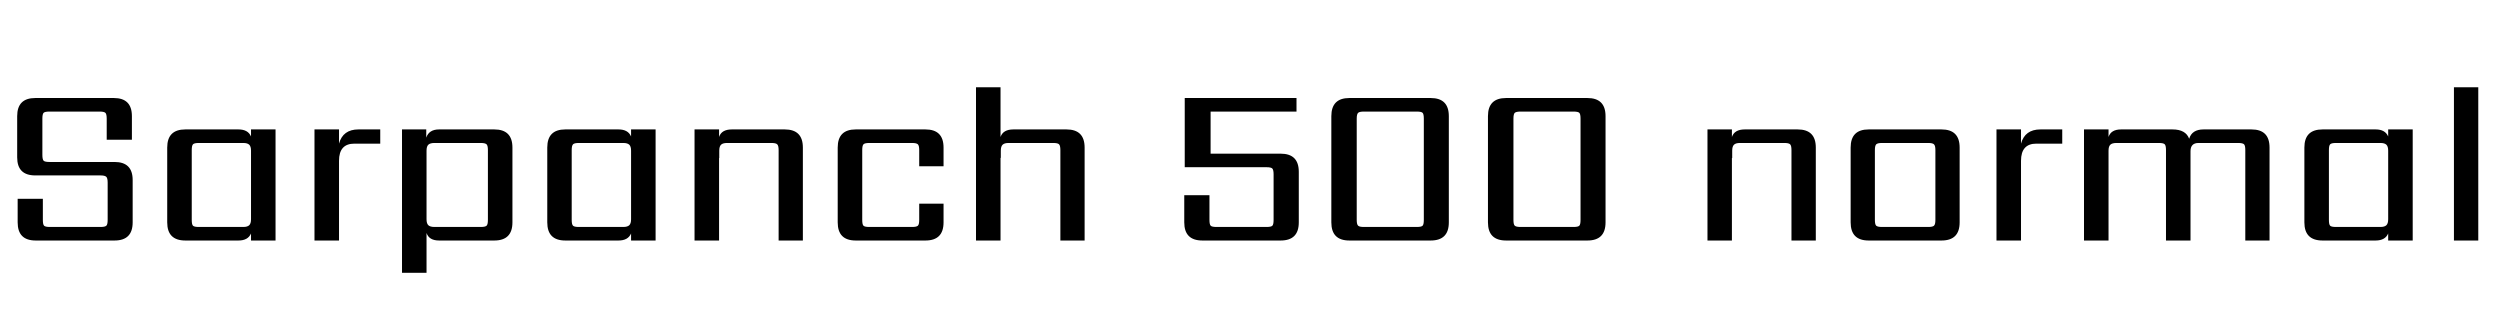 <svg xmlns="http://www.w3.org/2000/svg" xmlns:xlink="http://www.w3.org/1999/xlink" width="261.936" height="33.6"><path fill="black" d="M11.28 23.04L11.28 23.04L11.28 19.13Q11.28 18.67 11.14 18.53Q10.99 18.38 10.54 18.38L10.54 18.38L3.70 18.38Q1.80 18.38 1.80 16.49L1.80 16.49L1.80 12.17Q1.80 10.27 3.70 10.27L3.70 10.27L11.93 10.27Q13.82 10.27 13.82 12.17L13.82 12.17L13.82 14.64L11.18 14.64L11.18 12.43Q11.18 11.95 11.04 11.82Q10.90 11.69 10.44 11.69L10.44 11.69L5.18 11.69Q4.70 11.69 4.57 11.82Q4.44 11.95 4.44 12.43L4.44 12.43L4.44 16.22Q4.44 16.70 4.57 16.84Q4.70 16.97 5.18 16.97L5.18 16.97L12 16.97Q13.90 16.97 13.90 18.86L13.90 18.86L13.90 23.30Q13.90 25.20 12 25.20L12 25.20L3.74 25.20Q1.85 25.20 1.85 23.30L1.85 23.30L1.85 20.83L4.49 20.83L4.49 23.04Q4.49 23.52 4.62 23.65Q4.75 23.78 5.23 23.78L5.23 23.78L10.54 23.78Q10.99 23.78 11.14 23.65Q11.28 23.52 11.28 23.04ZM20.83 23.78L20.83 23.78L25.49 23.78Q25.92 23.78 26.11 23.60Q26.30 23.42 26.30 22.97L26.30 22.97L26.30 15.79Q26.30 15.34 26.11 15.16Q25.92 14.98 25.49 14.98L25.49 14.98L20.83 14.98Q20.35 14.98 20.22 15.12Q20.09 15.26 20.09 15.72L20.09 15.72L20.09 23.04Q20.09 23.52 20.22 23.65Q20.35 23.78 20.83 23.78ZM26.30 14.30L26.30 13.56L28.87 13.56L28.87 25.20L26.30 25.20L26.30 24.46Q25.99 25.20 24.98 25.20L24.98 25.20L19.42 25.20Q17.52 25.20 17.52 23.30L17.52 23.30L17.52 15.46Q17.52 13.56 19.42 13.56L19.42 13.56L24.98 13.56Q25.99 13.56 26.30 14.30L26.30 14.30ZM37.56 13.56L37.56 13.56L39.84 13.56L39.84 15.05L37.13 15.05Q35.52 15.05 35.52 16.85L35.52 16.85L35.52 25.20L32.95 25.20L32.95 13.56L35.52 13.56L35.52 15.05Q35.93 13.56 37.56 13.56ZM51.12 23.04L51.12 23.04L51.12 15.72Q51.12 15.26 50.98 15.12Q50.83 14.98 50.38 14.98L50.38 14.98L45.53 14.98Q45.07 14.98 44.88 15.16Q44.69 15.34 44.69 15.79L44.69 15.79L44.69 22.97Q44.69 23.42 44.88 23.60Q45.07 23.78 45.53 23.78L45.53 23.78L50.38 23.78Q50.83 23.78 50.98 23.65Q51.12 23.52 51.12 23.04ZM46.01 13.56L46.01 13.56L51.79 13.56Q53.69 13.56 53.69 15.46L53.69 15.46L53.69 23.30Q53.69 25.20 51.79 25.20L51.79 25.20L46.01 25.20Q44.95 25.20 44.69 24.41L44.69 24.41L44.69 28.58L42.12 28.58L42.12 13.56L44.66 13.56L44.66 14.42Q44.95 13.56 46.01 13.56ZM60.65 23.78L60.65 23.78L65.30 23.78Q65.74 23.78 65.93 23.60Q66.12 23.42 66.12 22.97L66.12 22.97L66.12 15.79Q66.12 15.34 65.93 15.16Q65.74 14.98 65.30 14.98L65.30 14.98L60.65 14.98Q60.17 14.98 60.04 15.12Q59.90 15.26 59.90 15.72L59.90 15.72L59.90 23.04Q59.90 23.52 60.04 23.65Q60.17 23.78 60.65 23.78ZM66.12 14.30L66.12 13.56L68.69 13.56L68.69 25.20L66.12 25.20L66.12 24.46Q65.81 25.20 64.80 25.20L64.80 25.20L59.23 25.20Q57.34 25.20 57.34 23.30L57.34 23.30L57.34 15.46Q57.34 13.56 59.23 13.56L59.23 13.56L64.80 13.56Q65.81 13.56 66.12 14.30L66.12 14.30ZM76.68 13.56L76.68 13.56L82.22 13.56Q84.12 13.56 84.12 15.46L84.12 15.46L84.12 25.20L81.58 25.20L81.58 15.72Q81.58 15.26 81.43 15.12Q81.29 14.98 80.83 14.98L80.83 14.98L76.18 14.98Q75.74 14.98 75.55 15.16Q75.36 15.34 75.36 15.79L75.36 15.79L75.36 16.56L75.34 16.56L75.34 25.20L72.77 25.20L72.77 13.56L75.34 13.56L75.34 14.35Q75.60 13.56 76.68 13.56ZM98.86 15.46L98.86 17.42L96.31 17.42L96.31 15.72Q96.31 15.26 96.17 15.12Q96.02 14.98 95.57 14.98L95.57 14.98L91.08 14.98Q90.60 14.98 90.47 15.12Q90.34 15.26 90.34 15.72L90.34 15.72L90.34 23.04Q90.34 23.52 90.47 23.65Q90.60 23.78 91.08 23.78L91.08 23.78L95.57 23.78Q96.02 23.78 96.17 23.65Q96.31 23.52 96.31 23.04L96.31 23.04L96.31 21.34L98.86 21.34L98.86 23.30Q98.86 25.20 96.96 25.20L96.96 25.20L89.66 25.20Q87.77 25.20 87.77 23.30L87.77 23.30L87.77 15.46Q87.77 13.56 89.66 13.56L89.66 13.56L96.96 13.56Q98.86 13.56 98.86 15.46L98.86 15.46ZM106.18 13.56L106.18 13.56L111.74 13.56Q113.64 13.56 113.64 15.46L113.64 15.46L113.64 25.20L111.10 25.20L111.10 15.72Q111.10 15.26 110.96 15.12Q110.83 14.98 110.35 14.98L110.35 14.98L105.67 14.98Q105.24 14.98 105.05 15.16Q104.86 15.34 104.86 15.79L104.86 15.79L104.86 16.54L104.83 16.54L104.83 25.20L102.26 25.20L102.26 9.14L104.83 9.14L104.83 14.35Q105.10 13.56 106.18 13.56ZM126.84 11.69L126.84 16.10L134.18 16.10Q136.08 16.10 136.08 18L136.08 18L136.08 23.30Q136.08 25.20 134.18 25.20L134.18 25.20L125.98 25.20Q124.08 25.20 124.08 23.30L124.08 23.30L124.08 20.45L126.72 20.45L126.72 23.04Q126.72 23.52 126.85 23.65Q126.98 23.78 127.46 23.78L127.46 23.78L132.70 23.78Q133.18 23.78 133.31 23.65Q133.44 23.52 133.44 23.04L133.44 23.04L133.44 18.26Q133.44 17.81 133.31 17.66Q133.18 17.52 132.70 17.52L132.70 17.52L124.13 17.52L124.13 10.27L135.84 10.27L135.84 11.69L126.84 11.69ZM151.80 12.17L151.80 12.17L151.80 23.30Q151.80 25.20 149.90 25.20L149.90 25.20L141.38 25.20Q139.49 25.20 139.49 23.30L139.49 23.30L139.49 12.17Q139.49 10.27 141.38 10.27L141.38 10.27L149.90 10.27Q151.80 10.27 151.80 12.17ZM149.18 23.04L149.18 23.04L149.18 12.43Q149.18 11.95 149.05 11.82Q148.92 11.69 148.44 11.69L148.44 11.69L142.90 11.69Q142.44 11.69 142.30 11.82Q142.15 11.95 142.15 12.43L142.15 12.43L142.15 23.04Q142.15 23.52 142.30 23.65Q142.44 23.78 142.90 23.78L142.90 23.78L148.44 23.78Q148.92 23.78 149.05 23.65Q149.18 23.52 149.18 23.04ZM168.22 12.17L168.22 12.17L168.22 23.30Q168.22 25.20 166.32 25.20L166.32 25.20L157.80 25.20Q155.90 25.20 155.90 23.30L155.90 23.30L155.90 12.17Q155.90 10.27 157.80 10.27L157.80 10.27L166.32 10.27Q168.22 10.27 168.22 12.17ZM165.60 23.04L165.60 23.04L165.60 12.43Q165.60 11.95 165.47 11.82Q165.34 11.69 164.86 11.69L164.86 11.69L159.31 11.69Q158.86 11.69 158.71 11.82Q158.57 11.95 158.57 12.43L158.57 12.43L158.57 23.04Q158.57 23.52 158.71 23.65Q158.86 23.78 159.31 23.78L159.31 23.78L164.86 23.78Q165.34 23.78 165.47 23.65Q165.60 23.52 165.60 23.04ZM182.81 13.56L182.81 13.56L188.35 13.56Q190.25 13.56 190.25 15.46L190.25 15.46L190.25 25.20L187.70 25.20L187.70 15.72Q187.70 15.26 187.56 15.12Q187.42 14.98 186.96 14.98L186.96 14.98L182.30 14.98Q181.87 14.98 181.68 15.16Q181.49 15.34 181.49 15.79L181.49 15.79L181.49 16.56L181.46 16.56L181.46 25.20L178.90 25.20L178.90 13.56L181.46 13.56L181.46 14.35Q181.73 13.56 182.81 13.56ZM202.78 23.04L202.78 23.04L202.78 15.72Q202.78 15.26 202.63 15.12Q202.49 14.98 202.03 14.98L202.03 14.98L197.18 14.98Q196.73 14.98 196.58 15.12Q196.44 15.26 196.44 15.72L196.44 15.72L196.44 23.04Q196.44 23.52 196.58 23.65Q196.73 23.78 197.18 23.78L197.18 23.78L202.03 23.78Q202.49 23.78 202.63 23.65Q202.78 23.52 202.78 23.04ZM195.79 13.56L195.79 13.56L203.42 13.56Q205.32 13.56 205.32 15.46L205.32 15.46L205.32 23.30Q205.32 25.20 203.42 25.20L203.42 25.20L195.79 25.20Q193.90 25.20 193.90 23.30L193.90 23.30L193.90 15.46Q193.90 13.56 195.79 13.56ZM213.79 13.56L213.79 13.56L216.07 13.56L216.07 15.05L213.36 15.05Q211.75 15.05 211.75 16.85L211.75 16.85L211.75 25.20L209.18 25.20L209.18 13.56L211.75 13.56L211.75 15.05Q212.16 13.56 213.79 13.56ZM230.88 13.56L230.88 13.56L235.90 13.56Q237.79 13.56 237.79 15.46L237.79 15.46L237.79 25.20L235.25 25.20L235.25 15.72Q235.25 15.26 235.12 15.12Q234.98 14.98 234.50 14.98L234.50 14.98L230.35 14.98Q229.51 14.98 229.51 15.84L229.51 15.84L229.51 25.20L226.94 25.20L226.94 15.72Q226.94 15.26 226.81 15.12Q226.68 14.98 226.20 14.98L226.20 14.98L221.76 14.98Q221.30 14.98 221.11 15.16Q220.92 15.34 220.92 15.79L220.92 15.79L220.92 25.20L218.35 25.20L218.35 13.56L220.92 13.56L220.92 14.35Q221.18 13.56 222.24 13.56L222.24 13.56L227.62 13.56Q229.01 13.56 229.37 14.54L229.37 14.54Q229.66 13.56 230.88 13.56ZM244.75 23.78L244.75 23.78L249.41 23.78Q249.84 23.78 250.03 23.60Q250.22 23.42 250.22 22.97L250.22 22.97L250.22 15.79Q250.22 15.34 250.03 15.16Q249.84 14.98 249.41 14.98L249.41 14.98L244.75 14.98Q244.27 14.98 244.14 15.12Q244.01 15.26 244.01 15.72L244.01 15.72L244.01 23.04Q244.01 23.52 244.14 23.65Q244.27 23.78 244.75 23.78ZM250.22 14.30L250.22 13.56L252.79 13.56L252.79 25.20L250.22 25.20L250.22 24.46Q249.91 25.20 248.90 25.20L248.90 25.20L243.34 25.20Q241.44 25.20 241.44 23.30L241.44 23.30L241.44 15.46Q241.44 13.56 243.34 13.56L243.34 13.56L248.90 13.56Q249.91 13.56 250.22 14.30L250.22 14.30ZM259.66 9.14L259.66 25.20L257.11 25.20L257.11 9.14L259.66 9.14Z"/></svg>